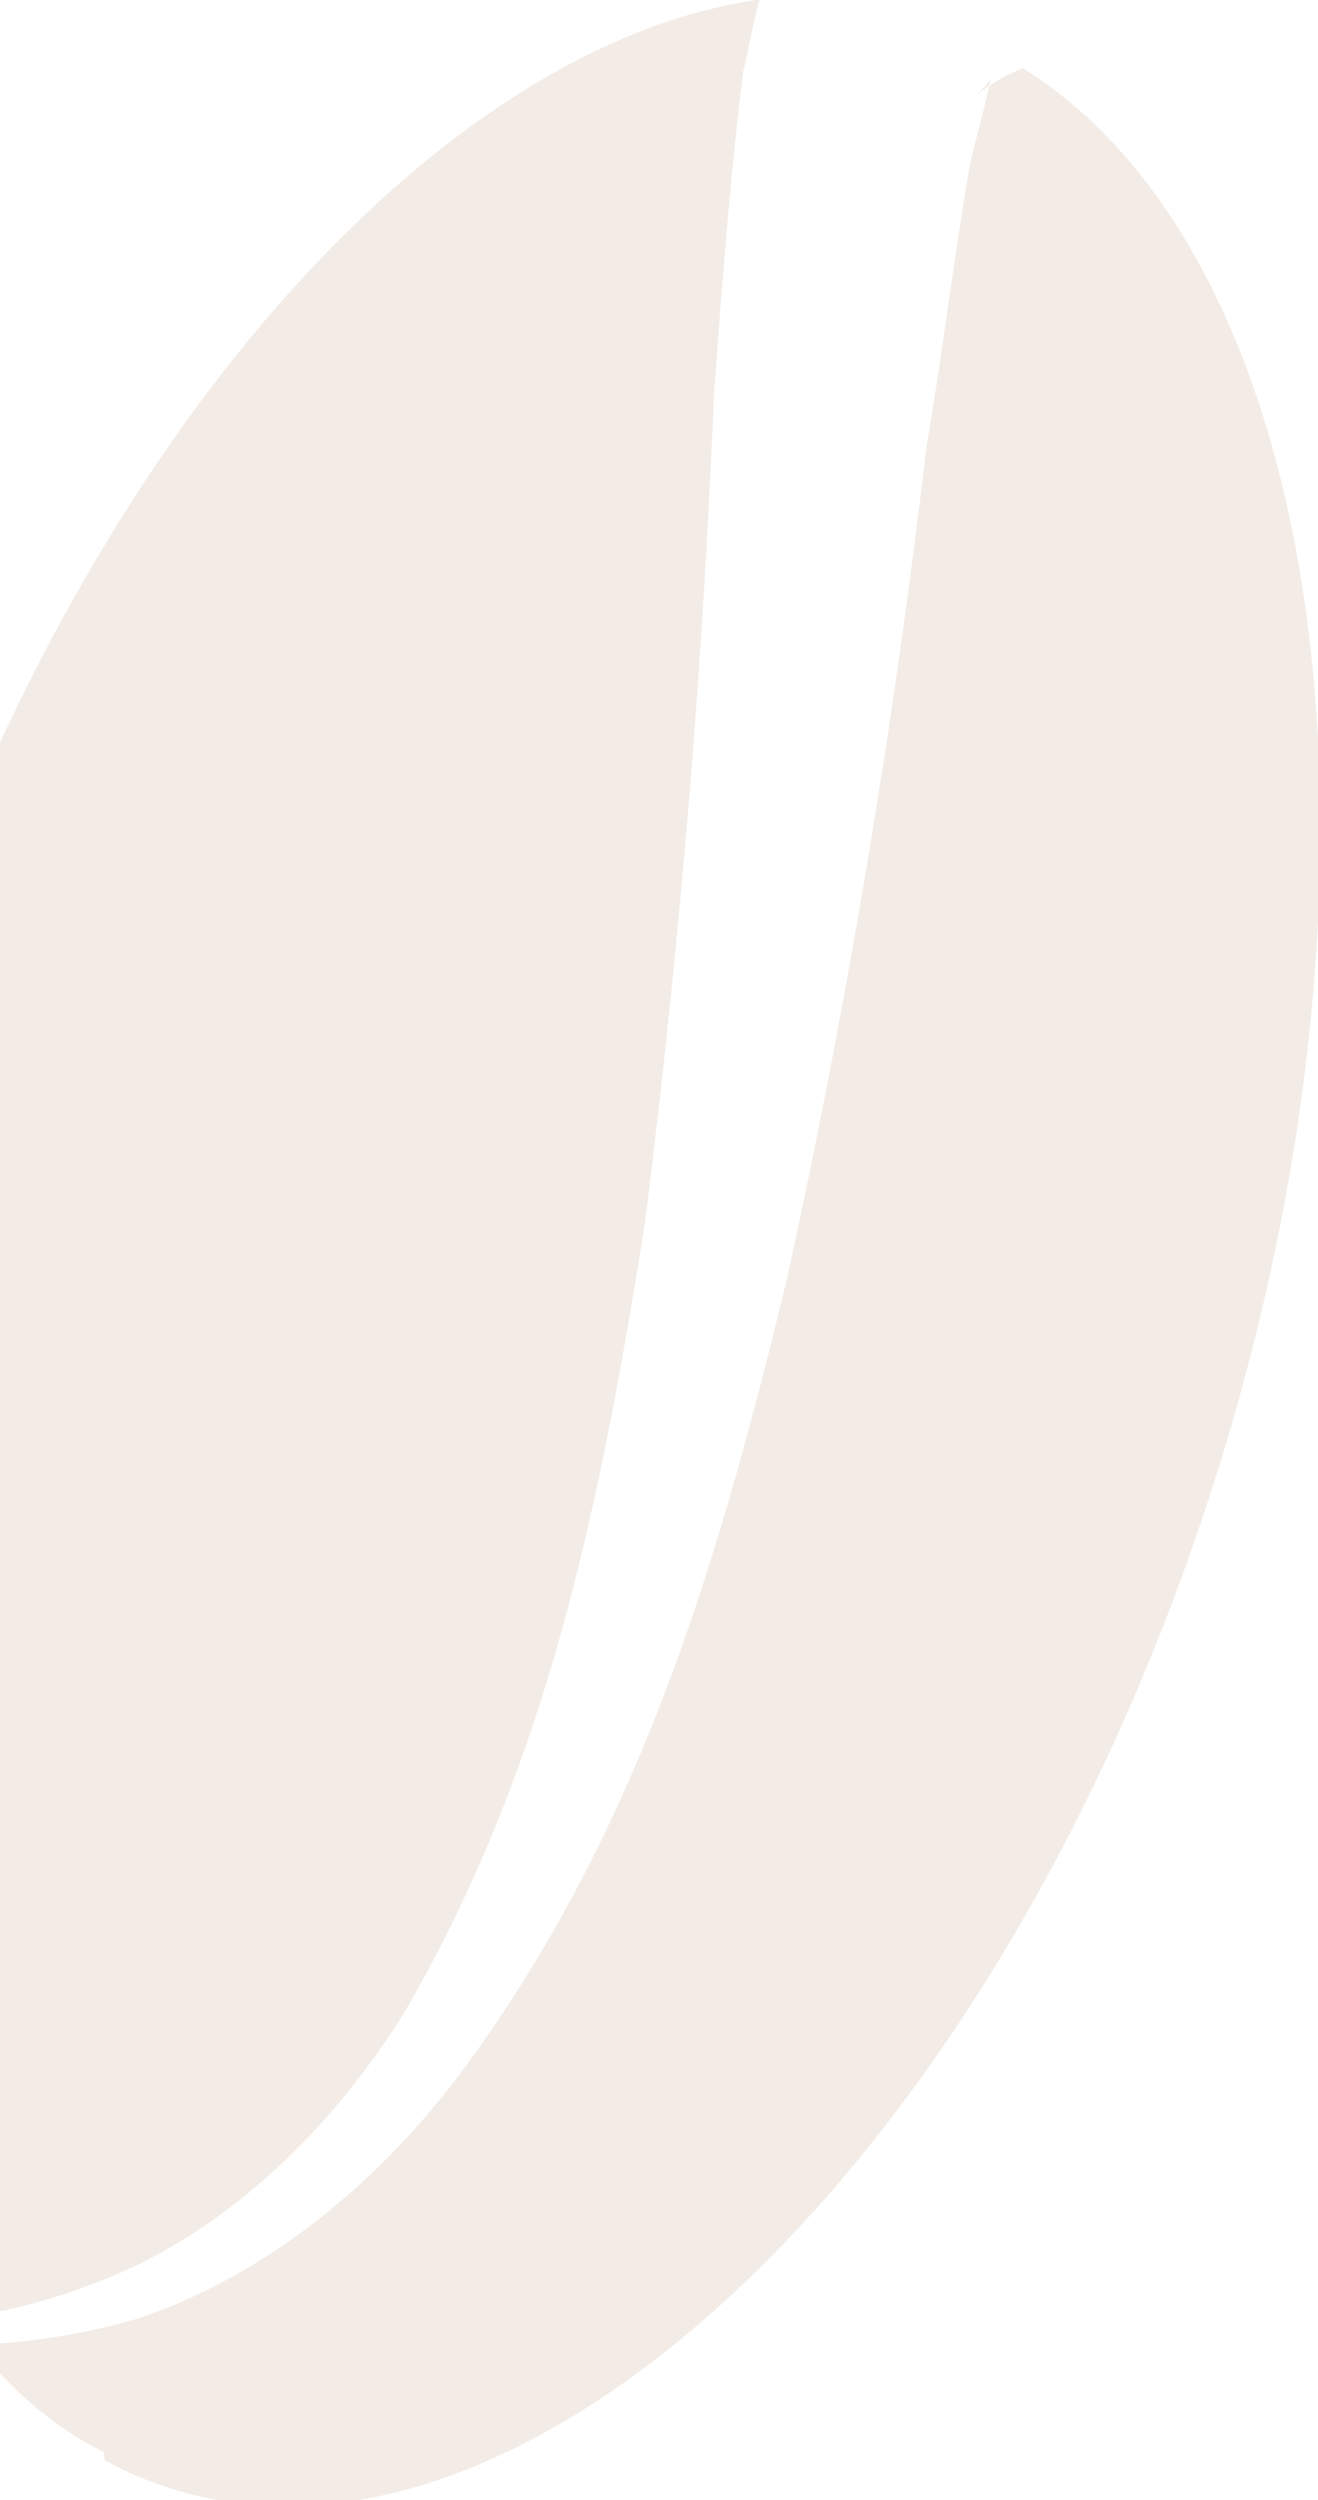 <svg width="202" height="383" viewBox="0 0 202 383" fill="none" xmlns="http://www.w3.org/2000/svg">
<path fill-rule="evenodd" clip-rule="evenodd" d="M15.861 375.635C8.624 372.053 1.954 366.47 -3.764 359.206C4.632 358.907 12.993 357.556 21.223 355.17C39.446 348.985 56.261 336.288 70.084 318.277C97.095 282.103 109.437 242.327 120.666 195.633C129.827 153.916 136.959 111.349 142.011 68.235C144.54 53.823 146.158 39.411 148.687 25C149.497 21.397 150.711 17.361 151.419 13.903C152.127 10.444 152.329 12.029 150.306 13.903C148.283 15.776 151.925 12.317 156.78 10.444C206.451 41.429 217.478 144.328 180.149 244.201C142.82 344.073 68.871 405.467 16.064 376.932L15.861 375.635ZM-7.102 355.747C-39.474 312.512 -42.408 224.745 -10.744 139.572C18.694 60.164 70.186 6.409 116.417 -0.077C115.102 4.679 114.394 9.291 113.888 11.02C111.864 27.45 110.65 43.879 109.437 60.164C107.694 102.895 104.147 145.439 98.814 187.563C91.733 231.951 83.64 271.15 61.789 308.621C50.367 326.671 35.822 340.138 19.604 347.676C10.917 351.56 1.964 354.12 -7.102 355.314V355.747Z" fill="#AF7F58" fill-opacity="0.15"/>
</svg>
